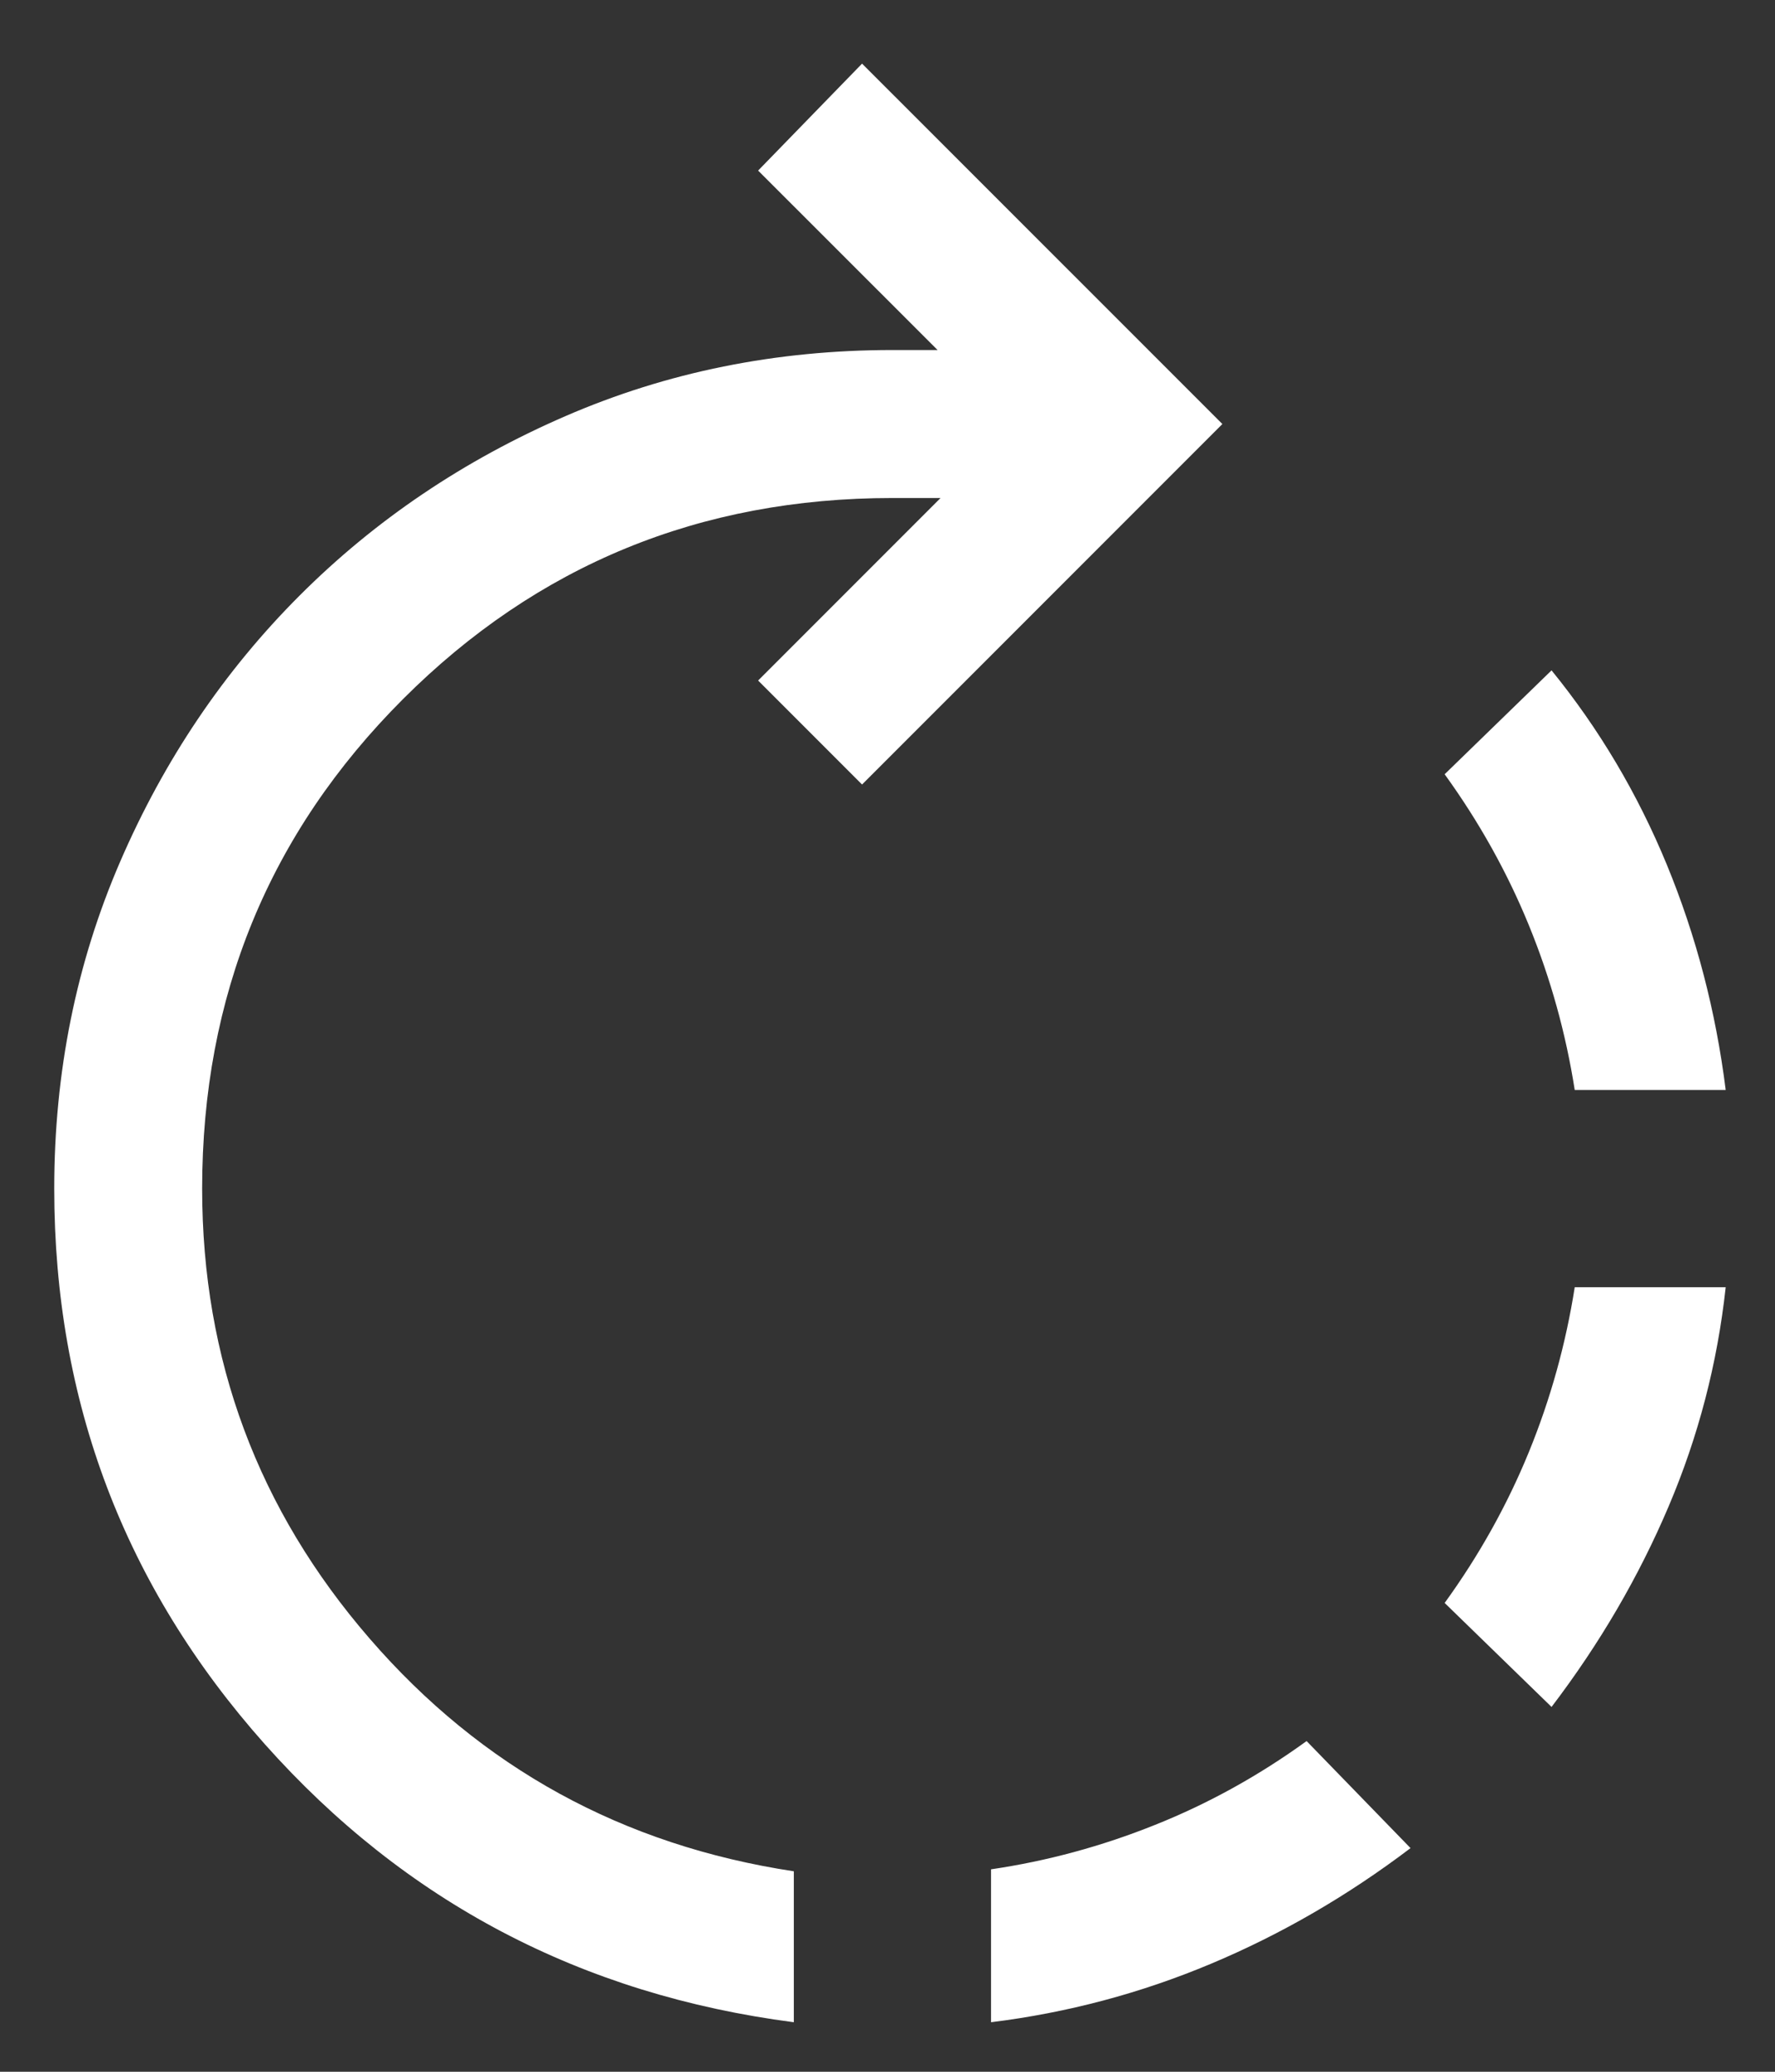 <svg width="18" height="21" viewBox="0 0 18 21" fill="none" xmlns="http://www.w3.org/2000/svg">
<rect x="0" y="0" width="18" height="21" fill="#333333" stroke="none"/>
<path d="M10.05 20.498V18.948C10.616 18.865 11.171 18.715 11.712 18.498C12.254 18.282 12.766 17.998 13.25 17.648L14.304 18.733C13.668 19.215 12.994 19.606 12.281 19.905C11.569 20.204 10.825 20.402 10.05 20.498ZM8.05 20.498C5.897 20.218 4.109 19.278 2.685 17.679C1.262 16.08 0.55 14.203 0.55 12.048C0.55 10.869 0.773 9.764 1.219 8.733C1.665 7.702 2.272 6.803 3.038 6.037C3.805 5.27 4.704 4.664 5.734 4.218C6.765 3.771 7.87 3.548 9.05 3.548H9.508L7.688 1.729L8.742 0.645L12.396 4.298L8.742 7.952L7.688 6.898L9.538 5.048H9.05C7.1 5.048 5.446 5.728 4.087 7.086C2.729 8.444 2.05 10.098 2.05 12.048C2.05 13.782 2.616 15.303 3.75 16.611C4.883 17.919 6.316 18.705 8.05 18.968V20.498ZM15.734 17.302L14.65 16.248C15 15.765 15.285 15.254 15.505 14.716C15.725 14.177 15.879 13.621 15.969 13.048H17.5C17.416 13.818 17.224 14.558 16.921 15.27C16.618 15.983 16.223 16.66 15.734 17.302ZM17.5 11.048H15.969C15.879 10.475 15.725 9.919 15.505 9.381C15.285 8.843 15 8.332 14.65 7.848L15.734 6.795C16.216 7.387 16.606 8.044 16.904 8.767C17.201 9.489 17.4 10.25 17.5 11.048Z" fill="white"/>
</svg>
